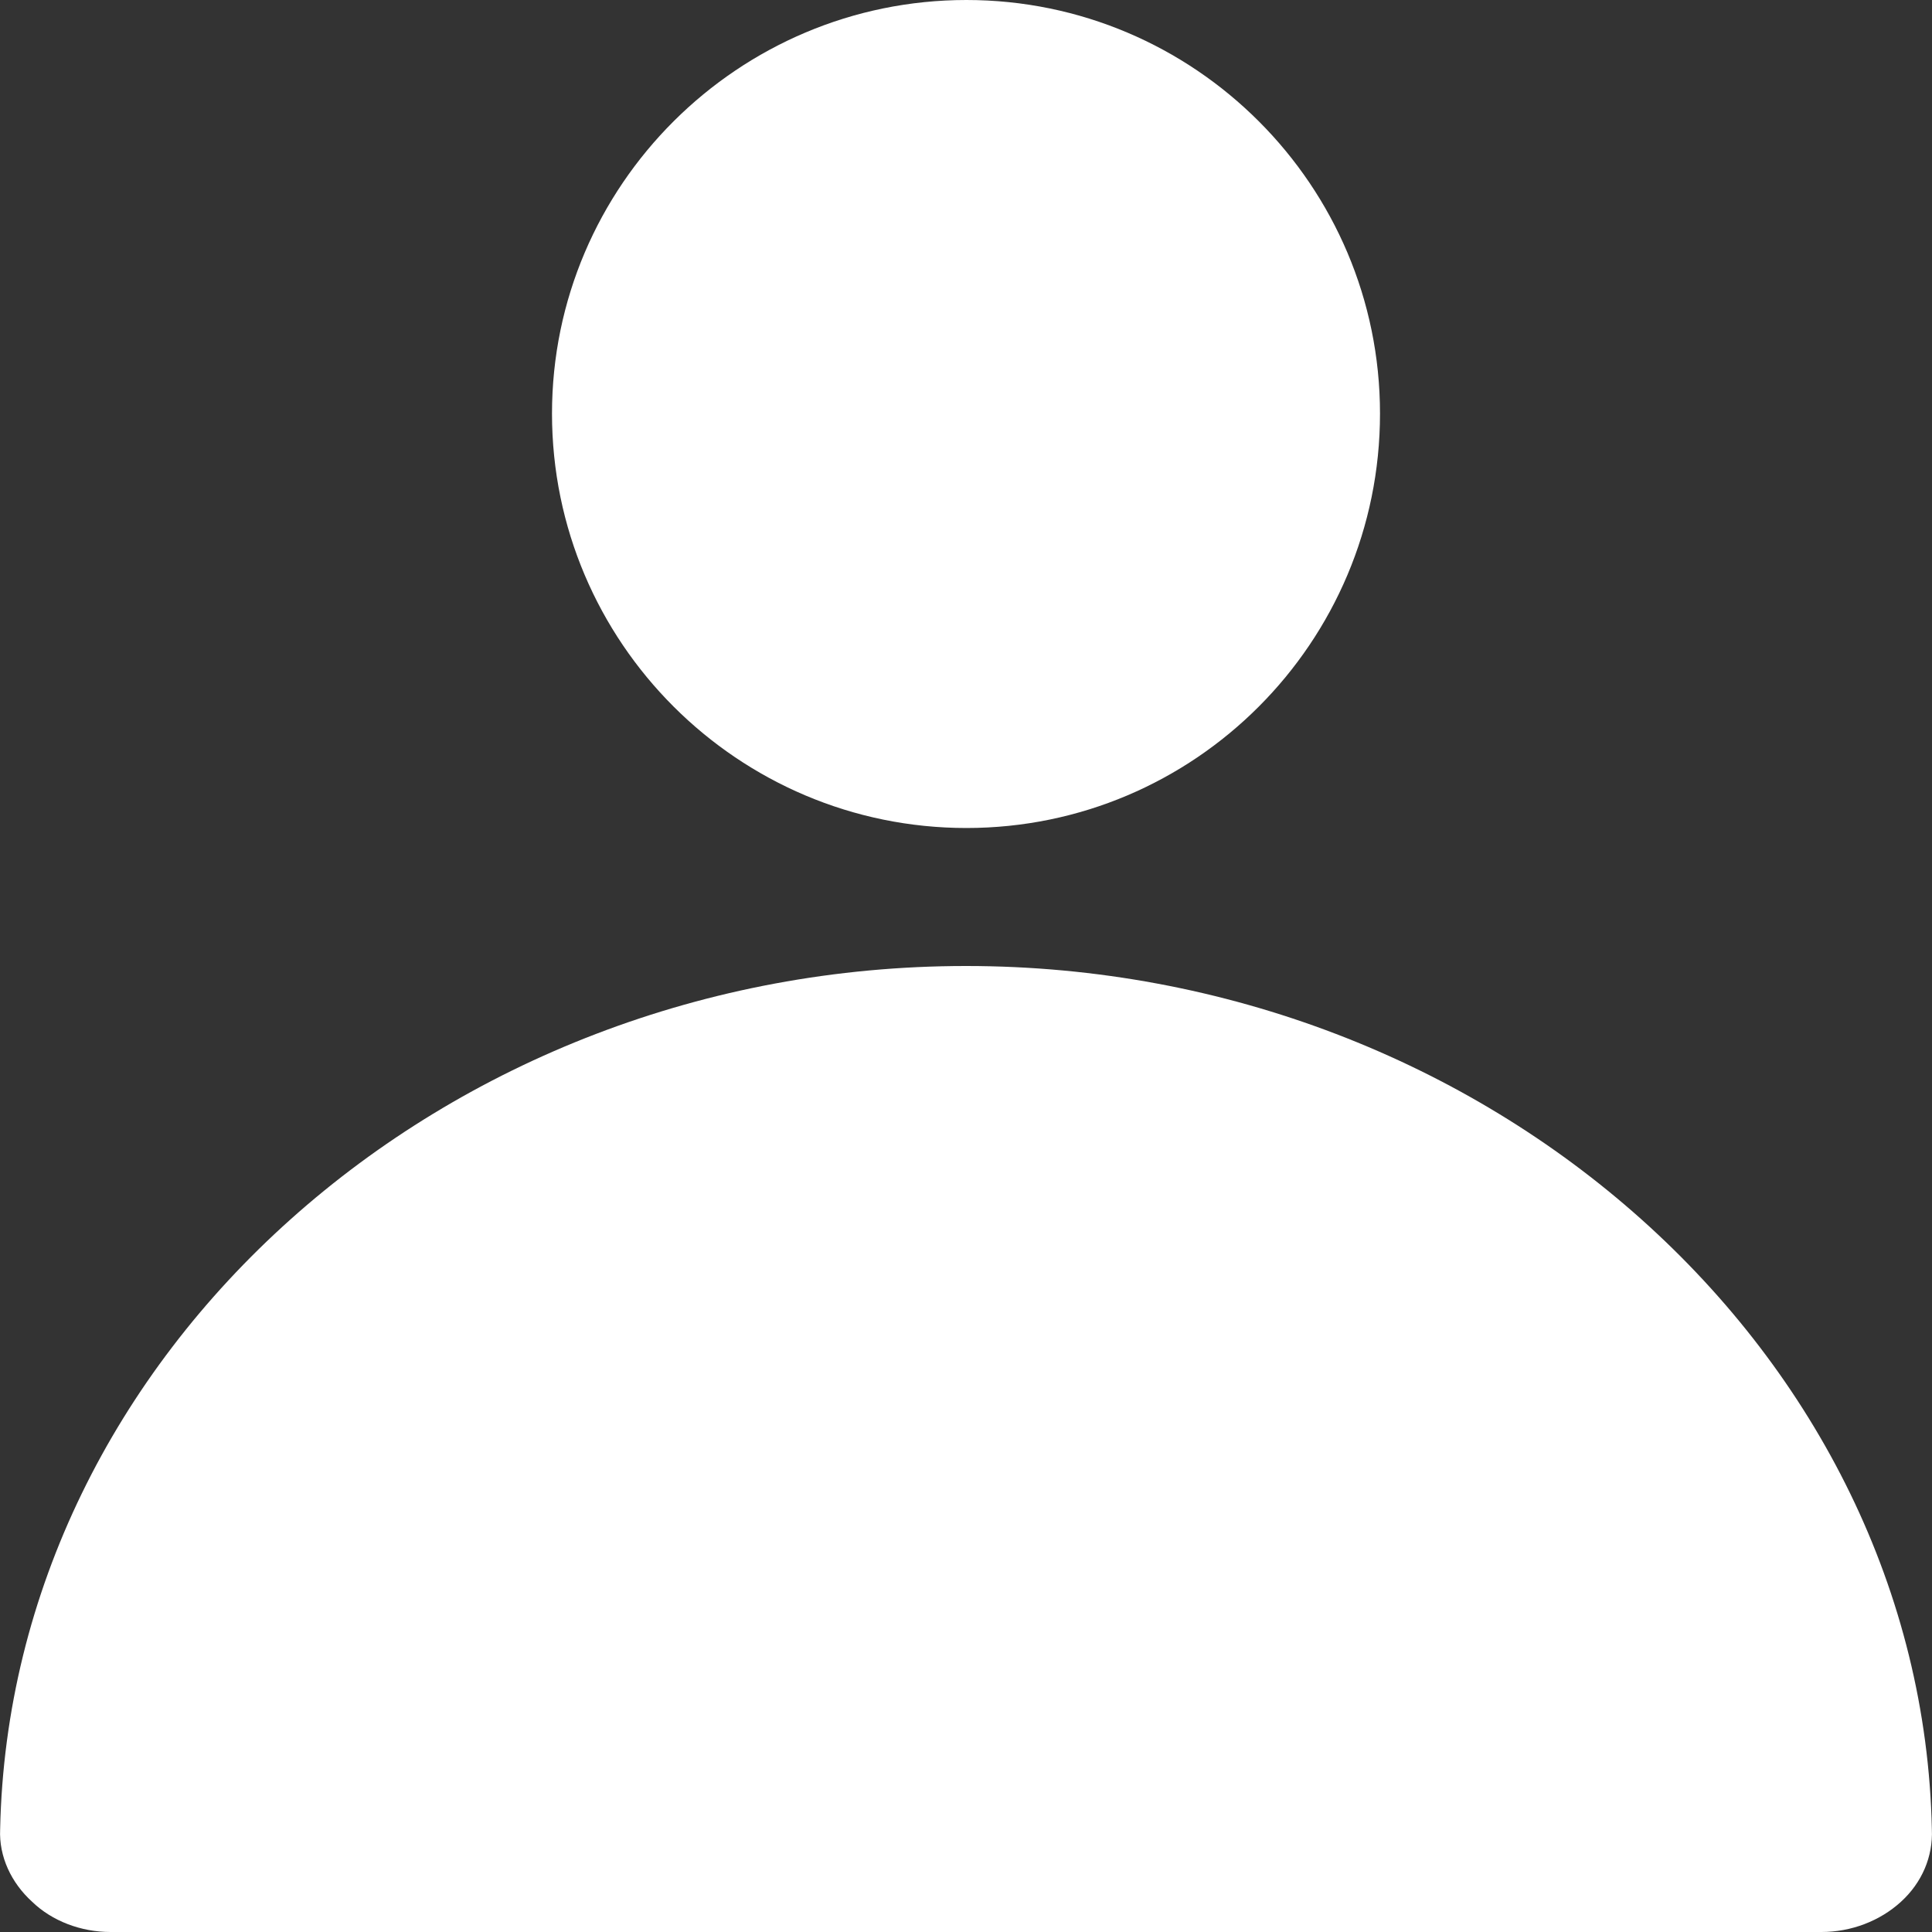 <svg width="14" height="14" viewBox="0 0 14 14" fill="none" xmlns="http://www.w3.org/2000/svg">
<rect x="0" y="0" width="14" height="14" fill="#333333" stroke="none"/>
<path d="M13.999 13.256C14.008 13.453 13.927 13.643 13.775 13.781C13.623 13.92 13.415 14 13.199 14H0.801C0.585 14 0.377 13.92 0.233 13.781C0.081 13.643 -0.008 13.453 0.001 13.256C0.073 9.807 3.212 7 7 7C10.788 7 13.927 9.807 13.999 13.256Z" fill="white"/>
<path d="M4 2.997C4 1.344 5.35 0 7.003 0C8.656 0 10 1.344 10 2.997C10 4.656 8.656 6 7.003 6C5.35 6 4 4.656 4 2.997Z" fill="white"/>
</svg>
